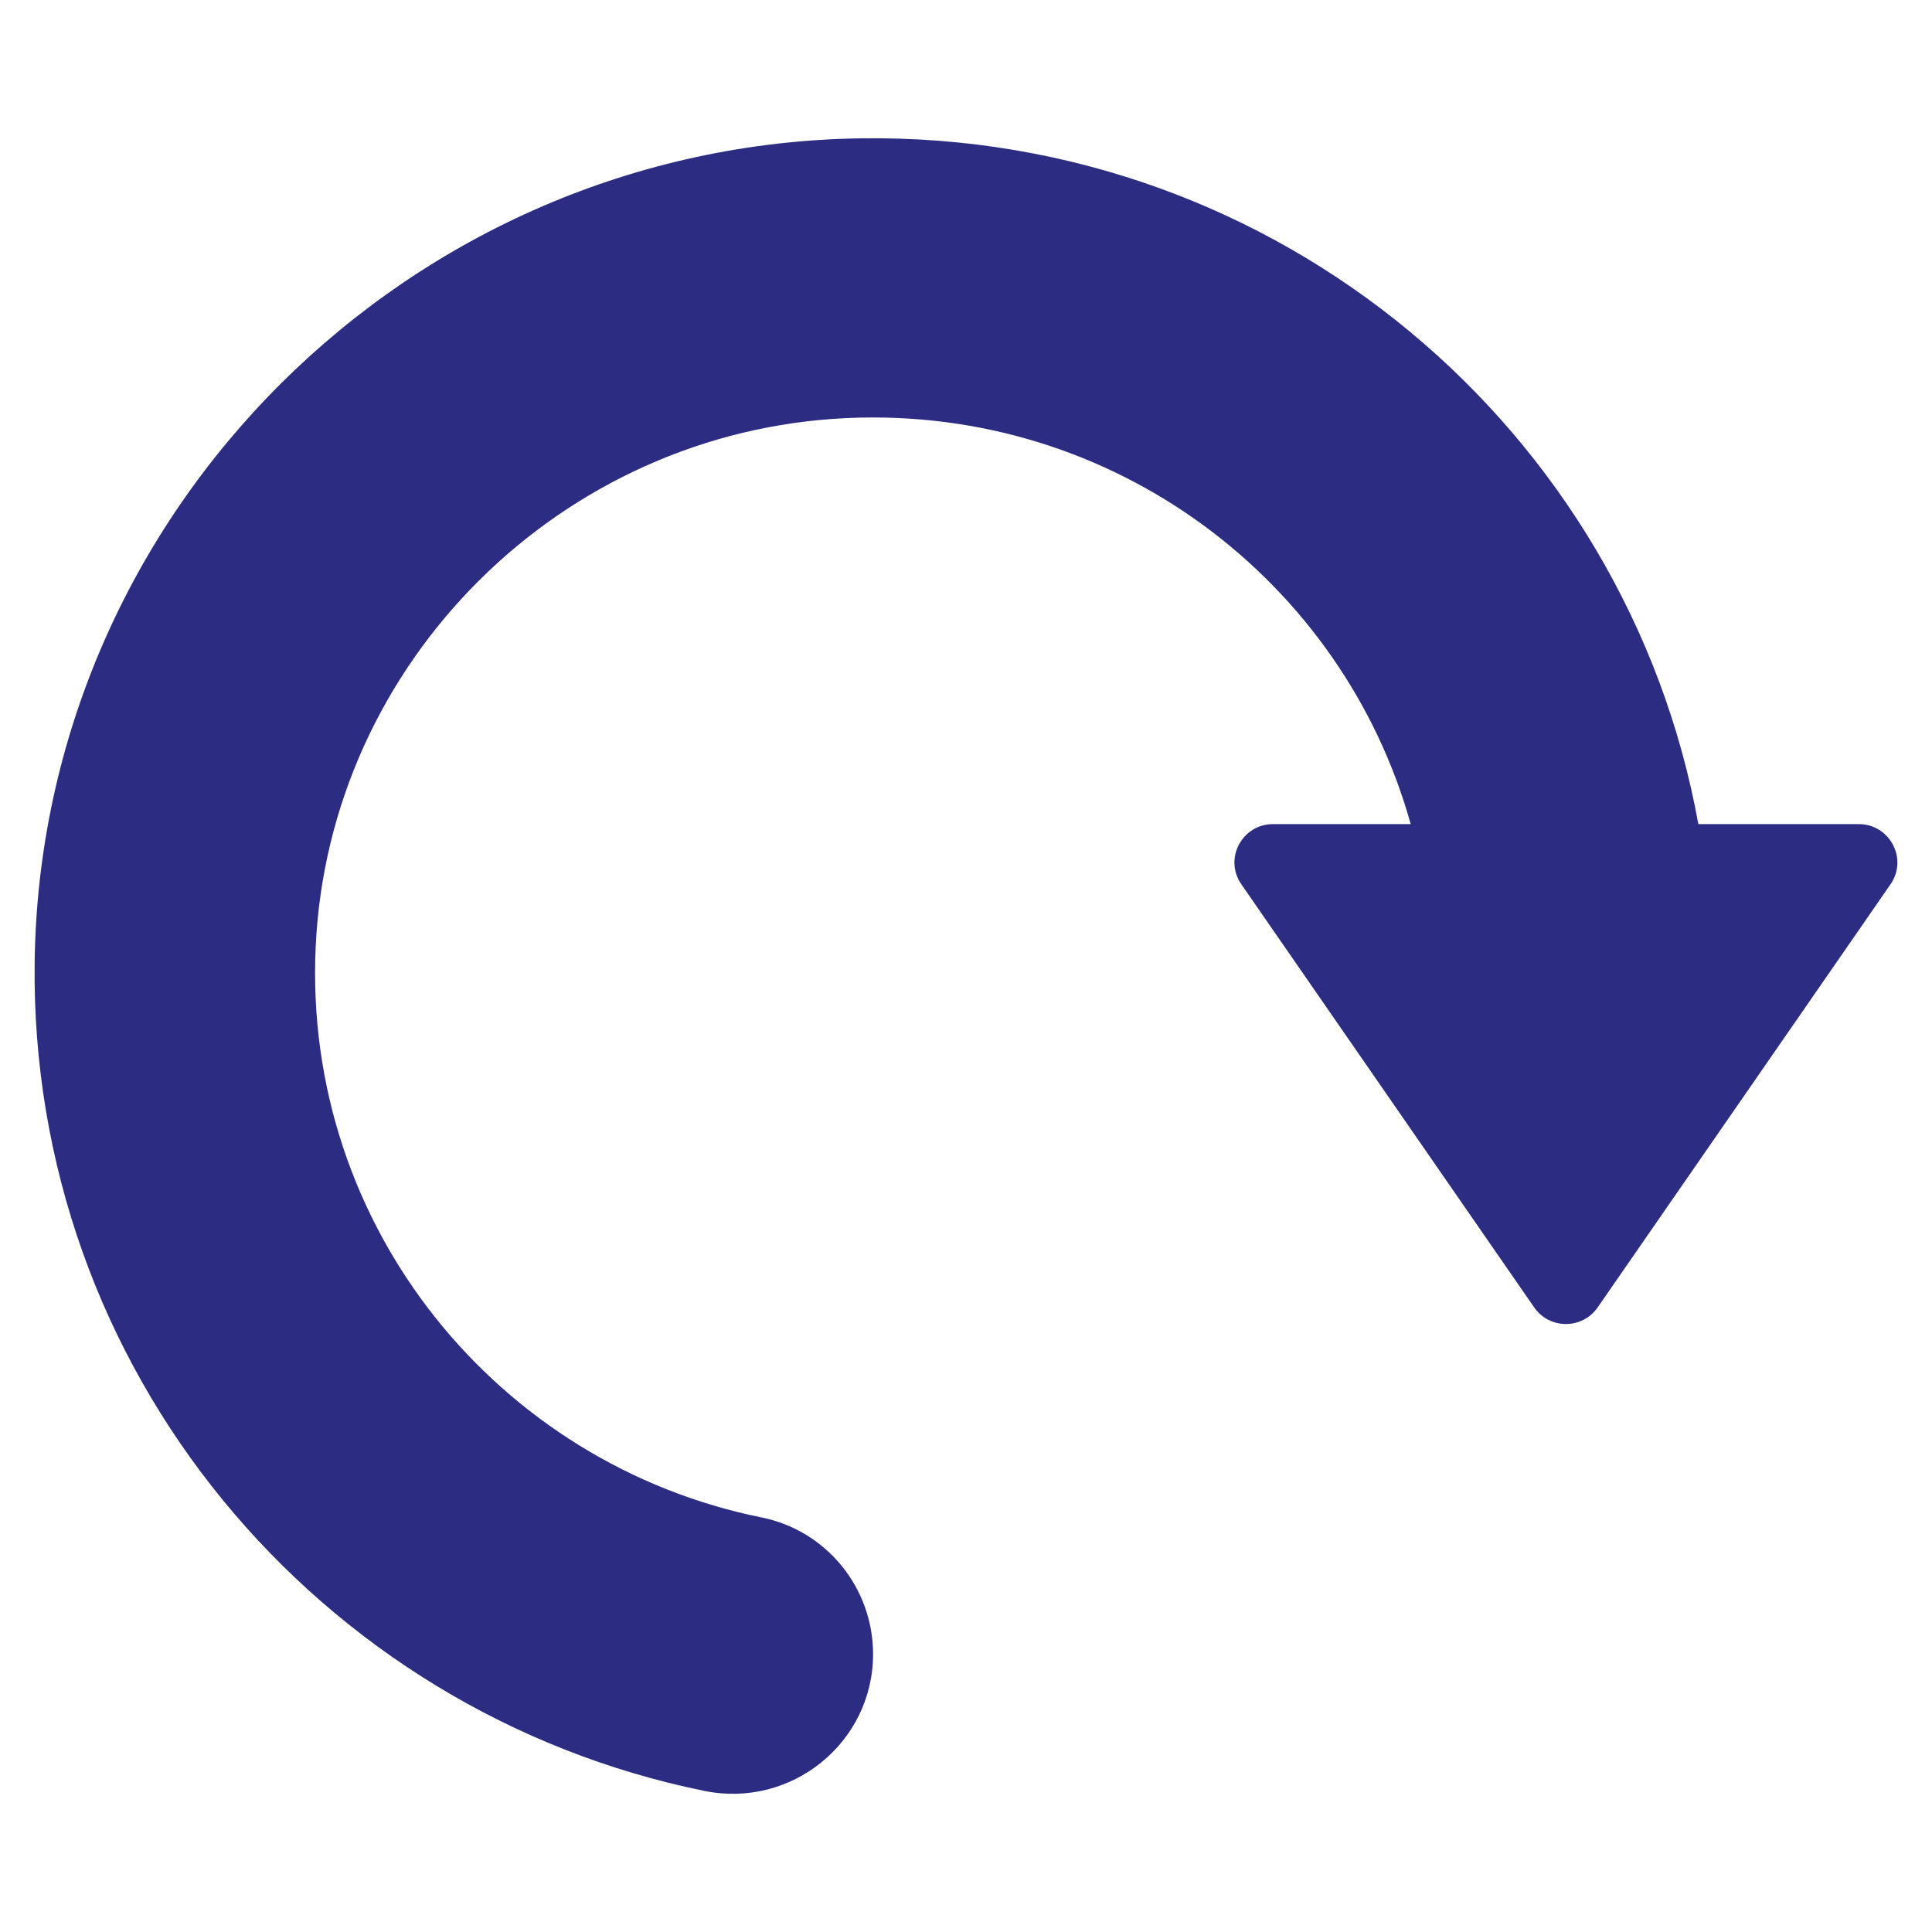 <?xml version="1.0" encoding="utf-8"?>
<!-- Generator: Adobe Illustrator 16.0.0, SVG Export Plug-In . SVG Version: 6.00 Build 0)  -->
<!DOCTYPE svg PUBLIC "-//W3C//DTD SVG 1.1//EN" "http://www.w3.org/Graphics/SVG/1.1/DTD/svg11.dtd">
<svg version="1.1" id="Layer_1" xmlns="http://www.w3.org/2000/svg" xmlns:xlink="http://www.w3.org/1999/xlink" x="0px" y="0px"
	 width="50px" height="50px" viewBox="0 0 50 50" enable-background="new 0 0 50 50" xml:space="preserve">
<path fill="#2C2D82" d="M48.104,21.328h-4.151C42.109,11.137,33.089,3.43,22.288,3.58C10.6,3.742,1.062,13.238,0.897,24.874
	c-0.146,10.58,7.345,19.444,17.334,21.475c2.255,0.458,4.364-1.252,4.364-3.541l0,0c0-1.708-1.199-3.195-2.882-3.536
	c-6.808-1.373-11.879-7.513-11.543-14.77c0.34-7.365,6.346-13.343,13.743-13.682c6.932-0.317,12.846,4.232,14.596,10.508h-3.563
	c-0.804,0-1.278,0.898-0.82,1.558l7.578,10.949c0.396,0.574,1.247,0.574,1.644,0l7.578-10.949
	C49.384,22.226,48.907,21.328,48.104,21.328z"/>
</svg>
